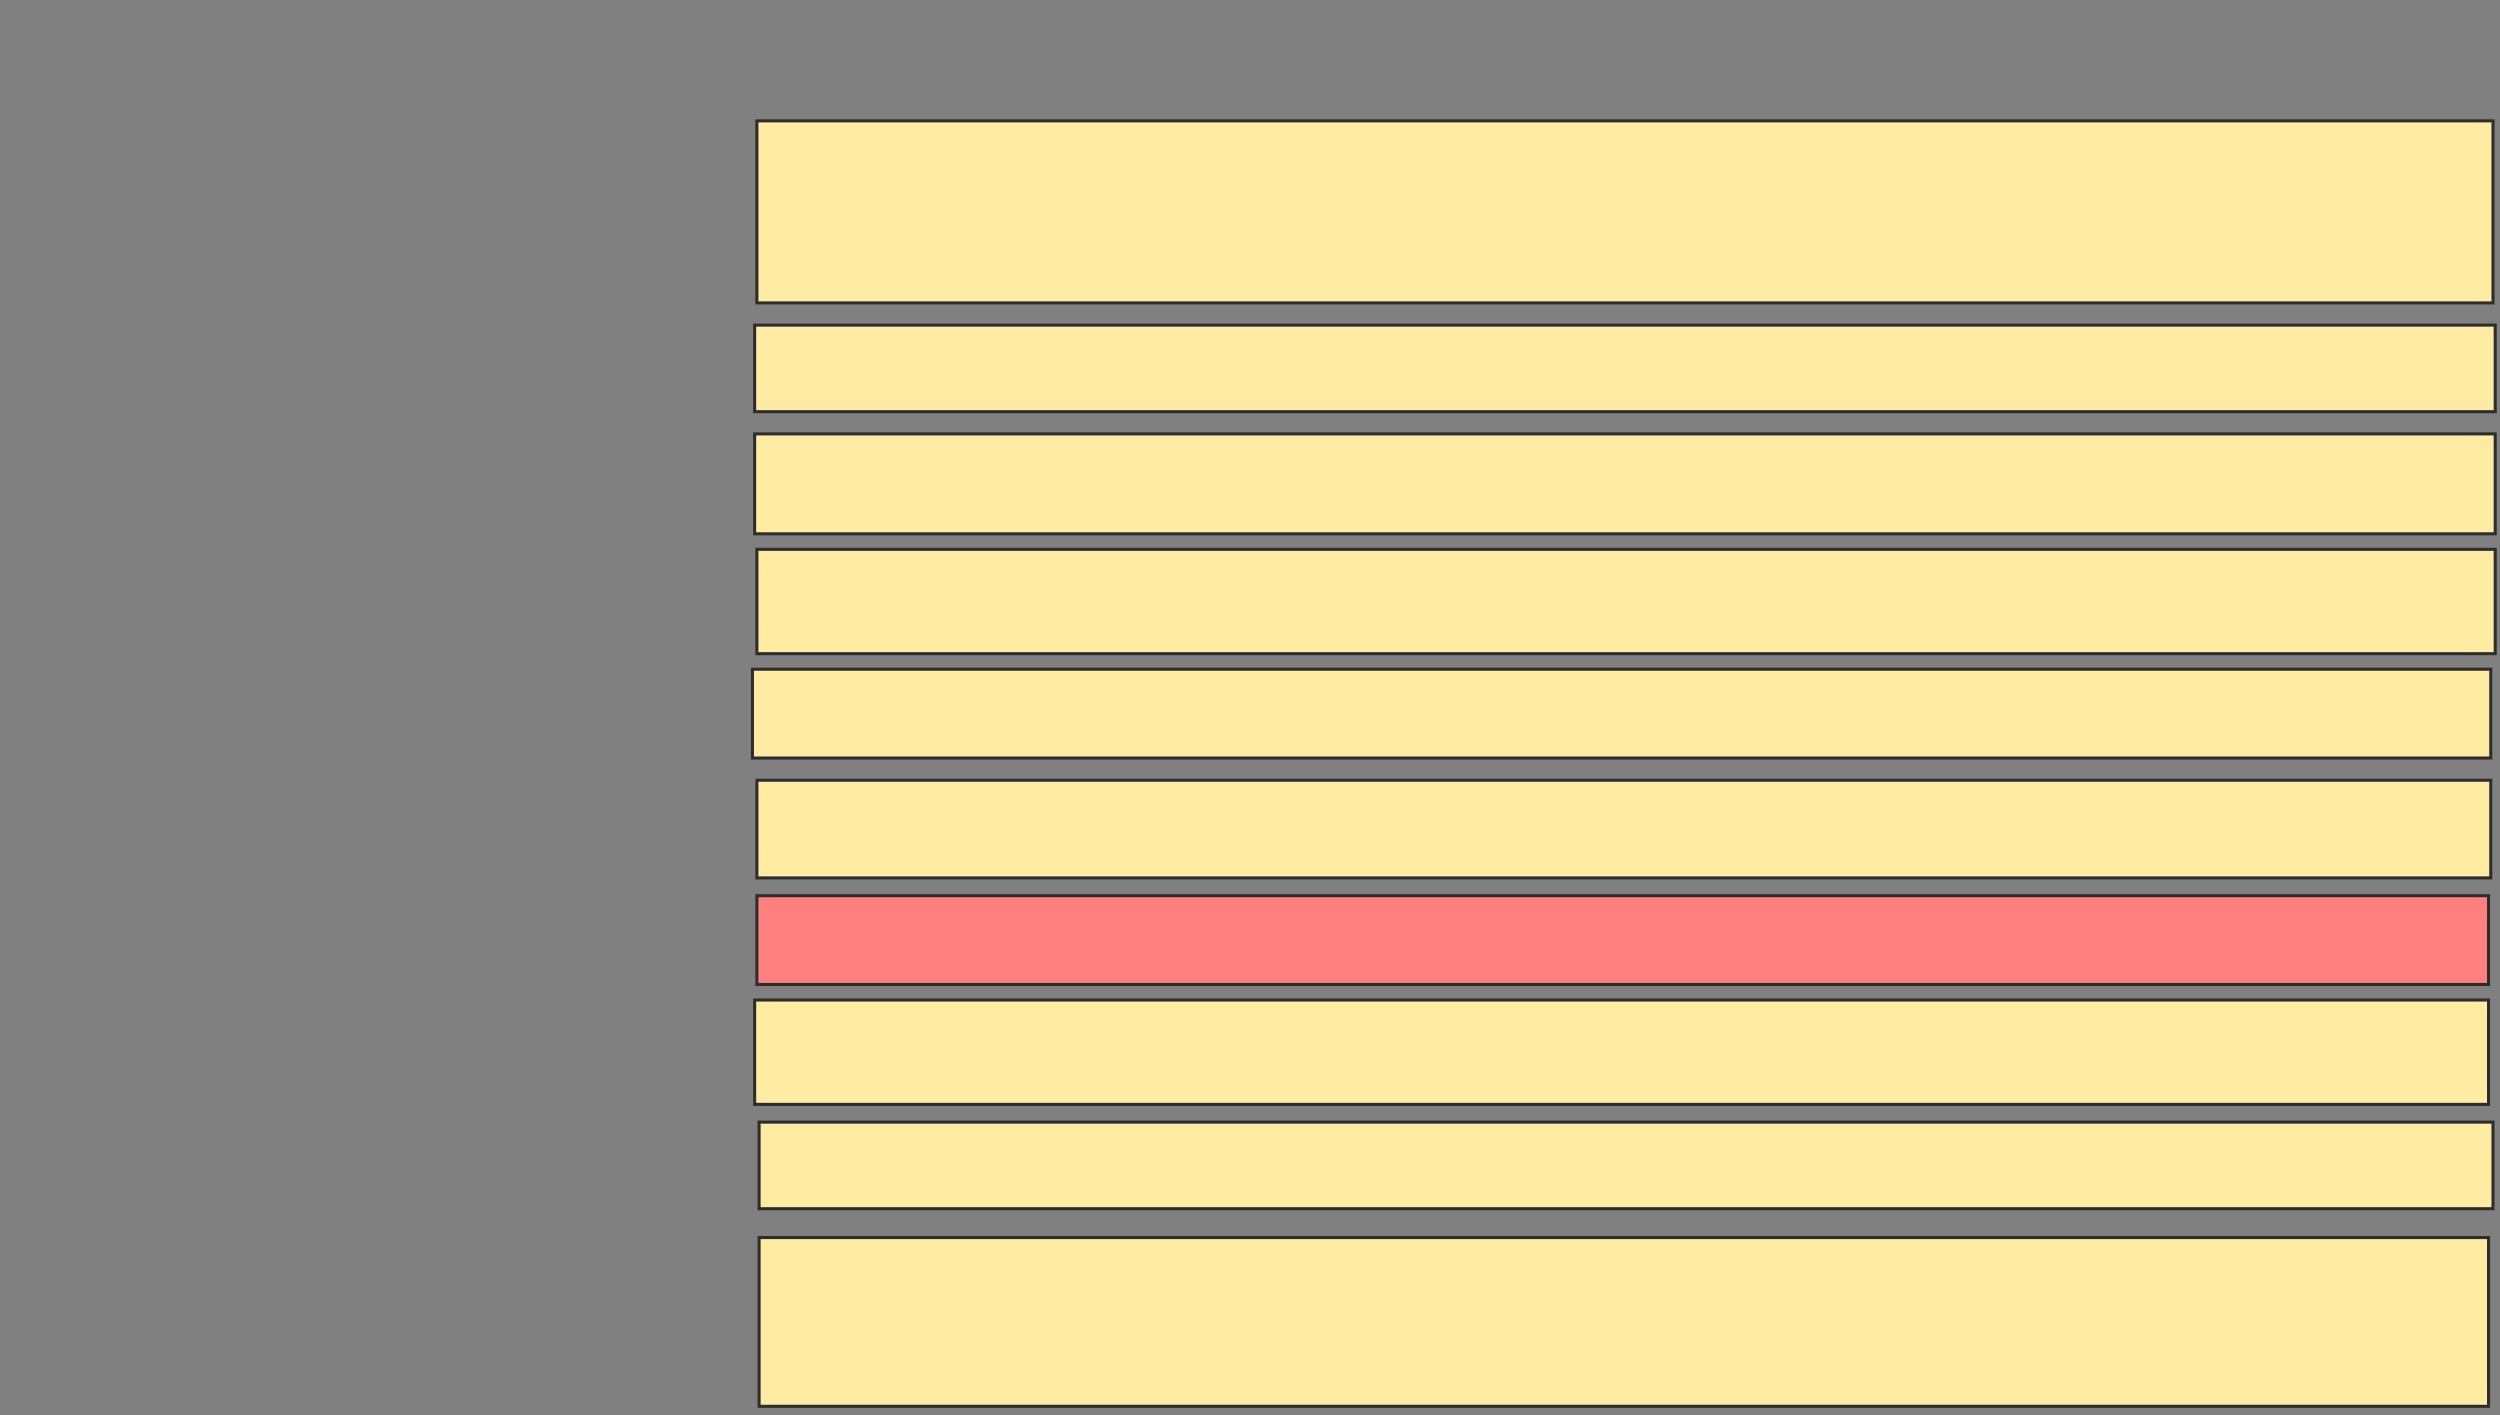 <svg xmlns="http://www.w3.org/2000/svg" width="816" height="462">
 <rect width="100%" height="100%" fill="#808080" stroke="none"/>
 <!-- Created with Image Occlusion Enhanced -->
 <g>
  <title>Labels</title>
 </g>
 <g>
  <title>Masks</title>
  <rect id="c4a2ca12dc334a8192f492a55b9545ae-ao-1" height="59.42" width="566.667" y="39.449" x="247.044" stroke="#2D2D2D" fill="#FFEBA2"/>
  <rect id="c4a2ca12dc334a8192f492a55b9545ae-ao-2" height="28.261" width="568.116" y="106.116" x="246.319" stroke="#2D2D2D" fill="#FFEBA2"/>
  <rect id="c4a2ca12dc334a8192f492a55b9545ae-ao-3" height="32.609" width="568.116" y="141.623" x="246.319" stroke="#2D2D2D" fill="#FFEBA2"/>
  <rect id="c4a2ca12dc334a8192f492a55b9545ae-ao-4" height="34.058" width="567.391" y="179.304" x="247.044" stroke="#2D2D2D" fill="#FFEBA2"/>
  <rect id="c4a2ca12dc334a8192f492a55b9545ae-ao-5" height="28.986" width="567.391" y="218.435" x="245.594" stroke="#2D2D2D" fill="#FFEBA2"/>
  <rect id="c4a2ca12dc334a8192f492a55b9545ae-ao-6" height="31.884" width="565.942" y="254.667" x="247.044" stroke="#2D2D2D" fill="#FFEBA2"/>
  <rect id="c4a2ca12dc334a8192f492a55b9545ae-ao-7" height="28.986" width="565.217" y="292.348" x="247.044" stroke="#2D2D2D" fill="#FF7E7E" class="qshape"/>
  <rect id="c4a2ca12dc334a8192f492a55b9545ae-ao-8" height="34.058" width="565.942" y="326.406" x="246.319" stroke="#2D2D2D" fill="#FFEBA2"/>
  <rect id="c4a2ca12dc334a8192f492a55b9545ae-ao-9" height="28.261" width="565.942" y="366.261" x="247.768" stroke="#2D2D2D" fill="#FFEBA2"/>
  <rect id="c4a2ca12dc334a8192f492a55b9545ae-ao-10" height="55.072" width="564.493" y="403.942" x="247.768" stroke="#2D2D2D" fill="#FFEBA2"/>
 </g>
</svg>